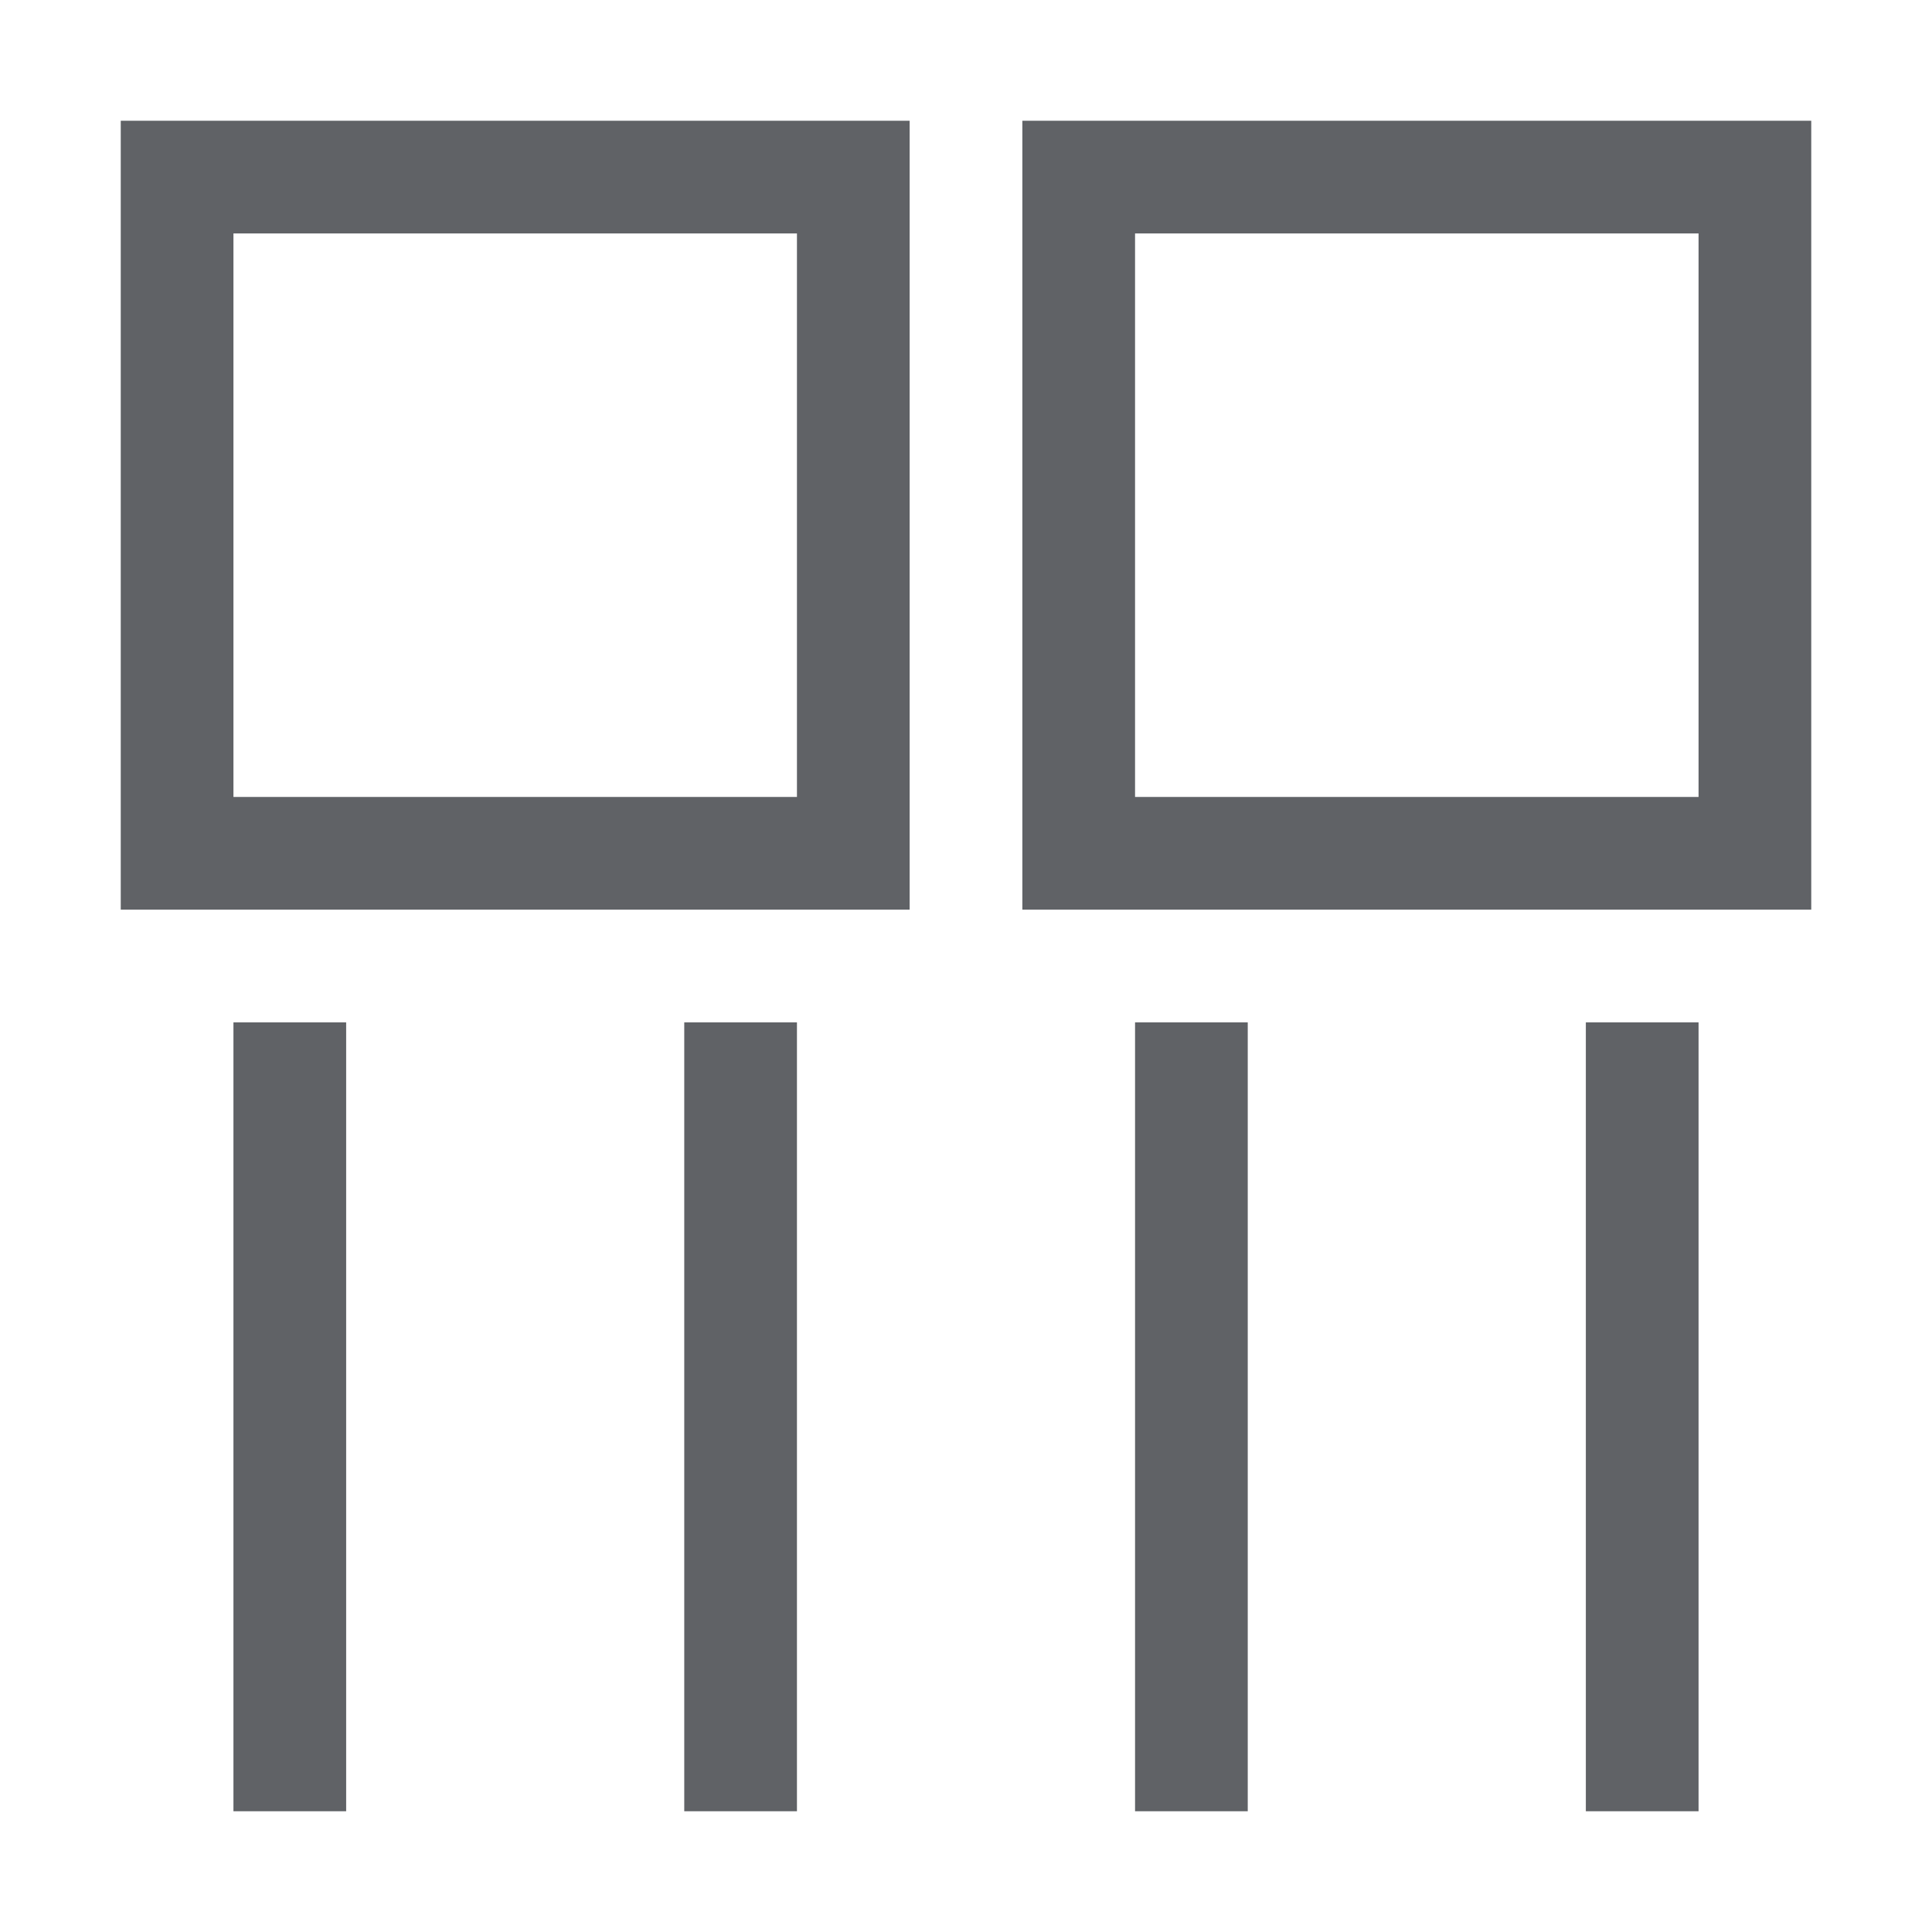 <?xml version="1.0" standalone="no"?><!DOCTYPE svg PUBLIC "-//W3C//DTD SVG 1.1//EN" "http://www.w3.org/Graphics/SVG/1.1/DTD/svg11.dtd"><svg t="1723262854264" class="icon" viewBox="0 0 1024 1024" version="1.1" xmlns="http://www.w3.org/2000/svg" p-id="5989" xmlns:xlink="http://www.w3.org/1999/xlink" width="200" height="200"><path d="M482.13 64v418.13H64V64h418.13z m-59.73 59.73H123.73V422.4H422.4V123.73zM123.73 541.87h59.74V960h-59.74z m238.94 0h59.73V960h-59.73z m238.93 0h59.73V960H601.6z m238.93 0h59.74V960h-59.74zM960 64v418.13H541.87V64H960z m-59.73 59.73H601.6V422.4h298.67V123.73z" p-id="5990" fill="#606266"></path></svg>